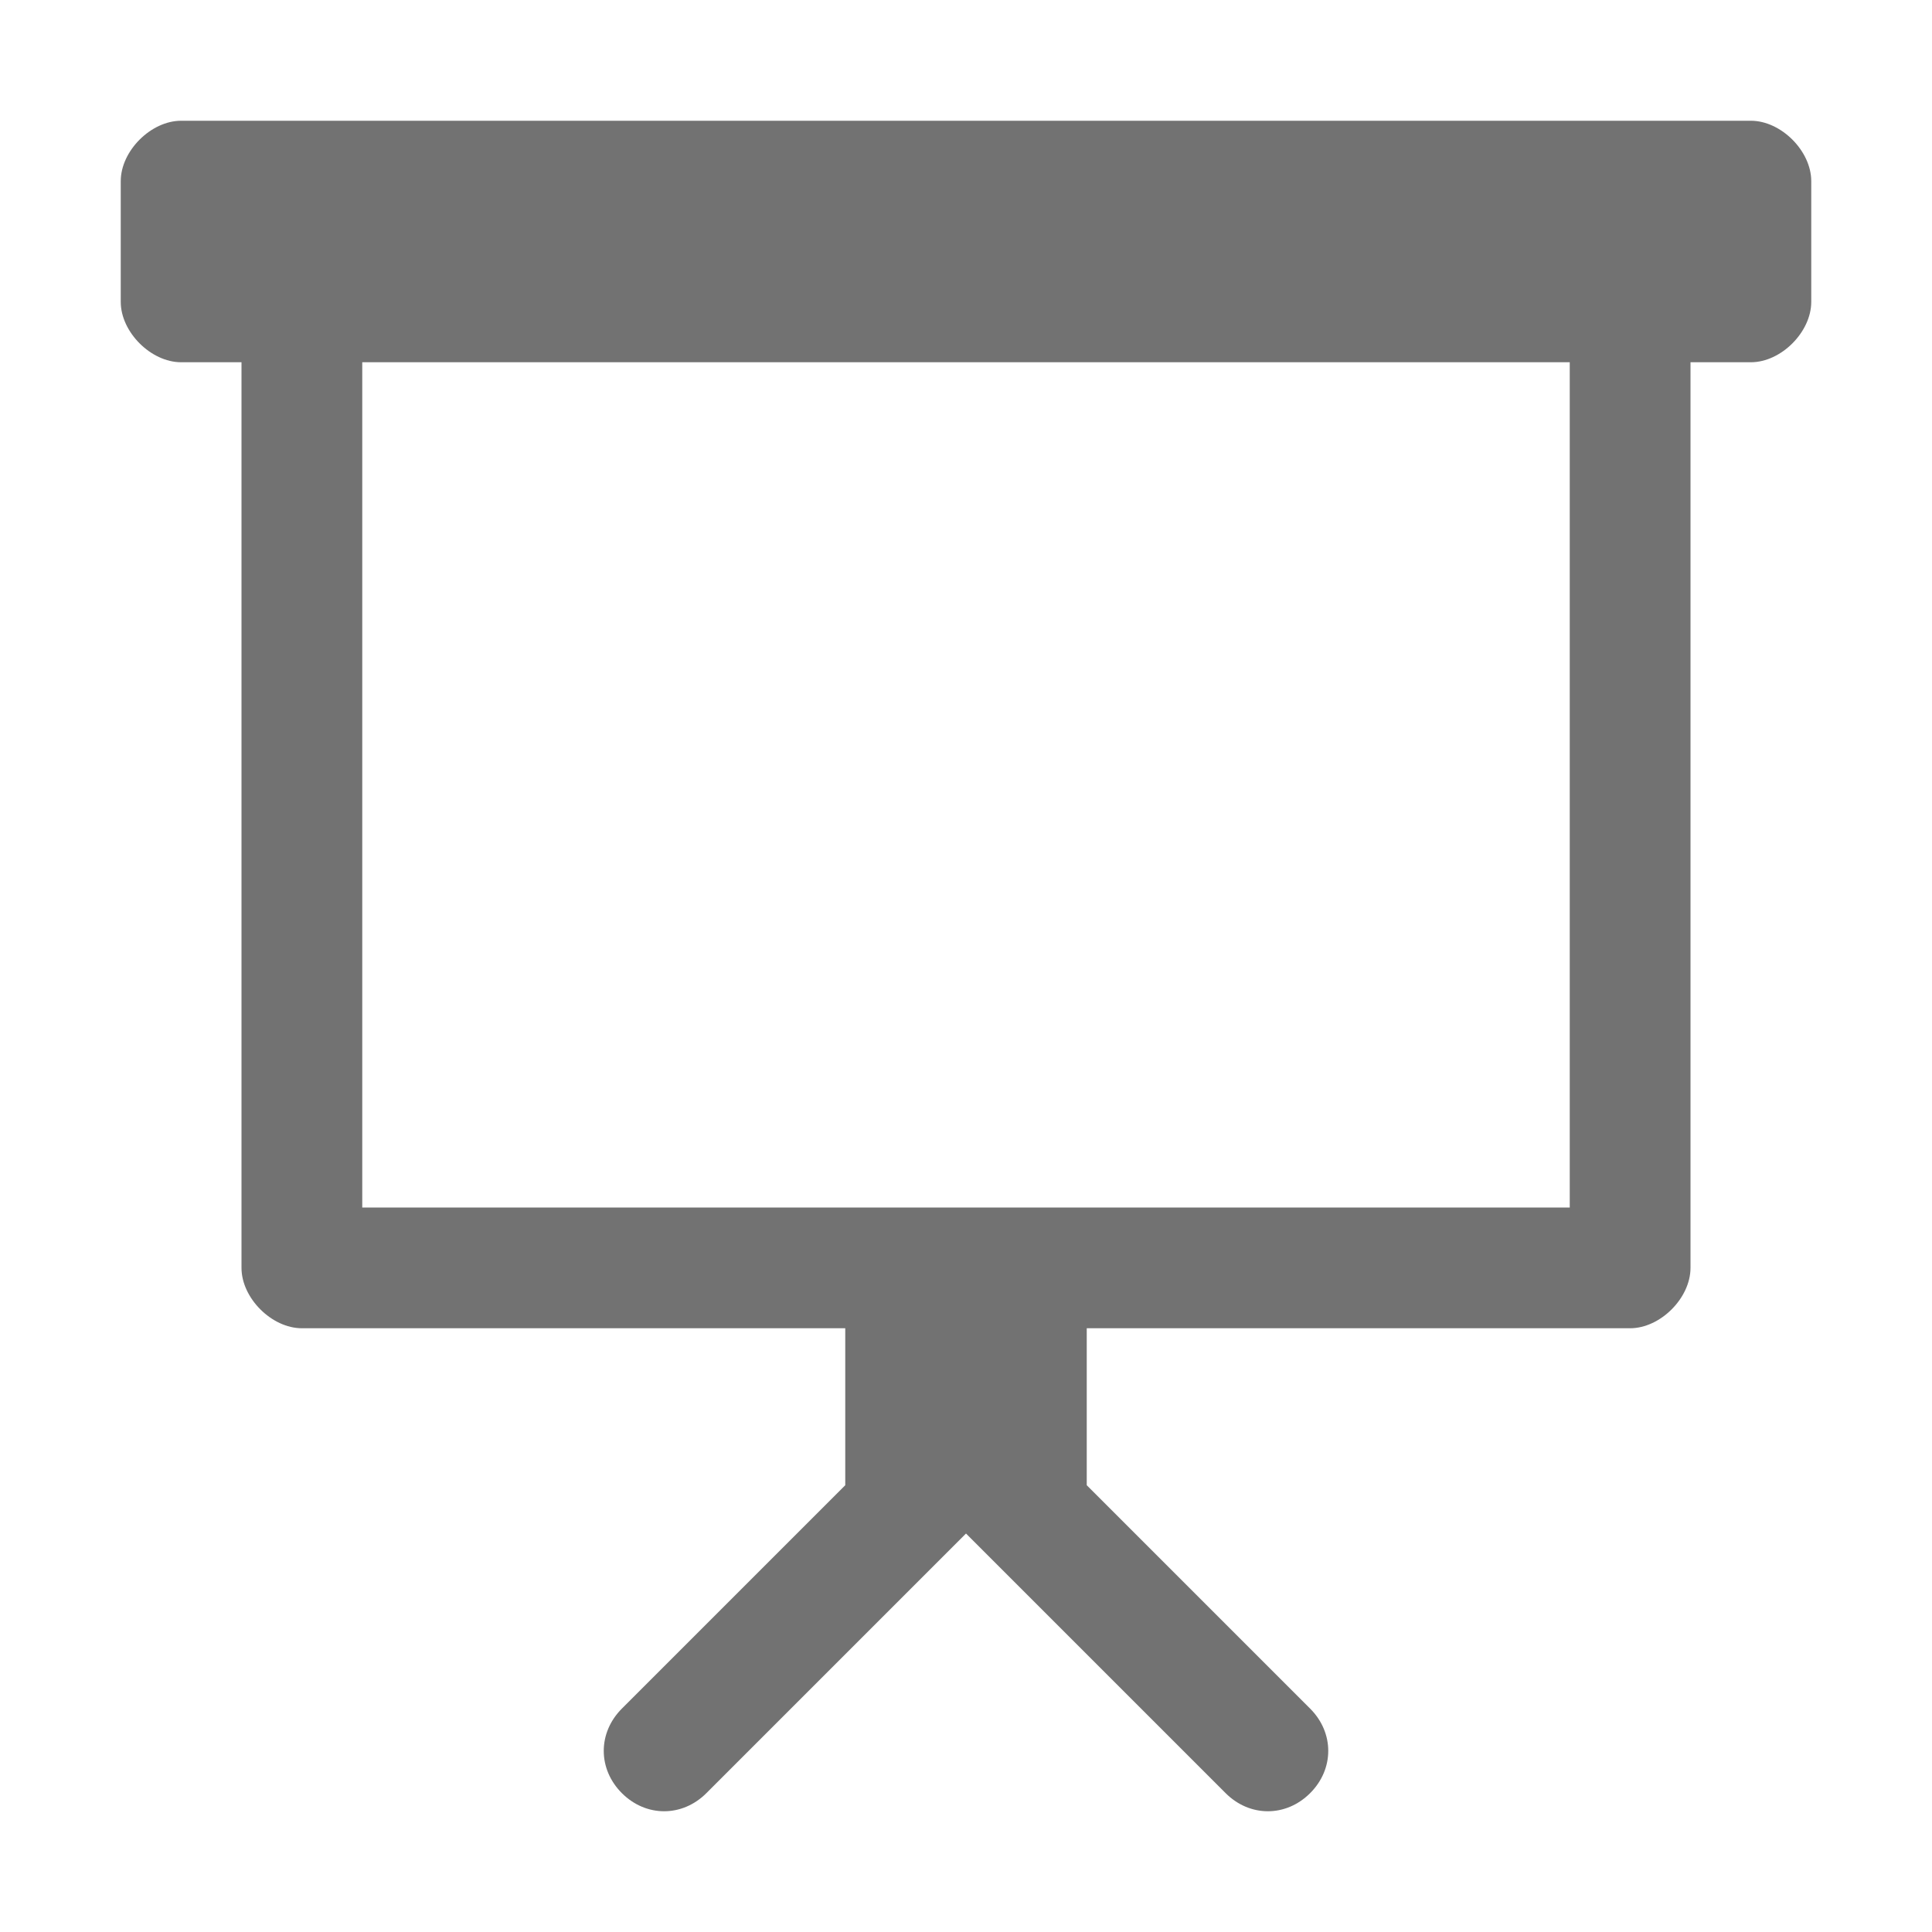 <?xml version="1.0" encoding="utf-8"?>
<!-- Generator: Adobe Illustrator 21.1.0, SVG Export Plug-In . SVG Version: 6.00 Build 0)  -->
<svg version="1.1" id="Layer_1" xmlns="http://www.w3.org/2000/svg" xmlns:xlink="http://www.w3.org/1999/xlink" x="0px" y="0px"
	 viewBox="0 0 32 32" style="enable-background:new 0 0 32 32;" xml:space="preserve">
<style type="text/css">
	.Blue{fill:#1177D7;}
	.Green{fill:#039C23;}
	.Yellow{fill:#FFB115;}
	.Black{fill:#727272;}
	.White{fill:#FFFFFF;}
	.Red{fill:#D11C1C;}
	.st0{opacity:0.75;}
</style>
<g id="Presentation">
	<path class="Black" d="M29,2H3C2.5,2,2,2.5,2,3v2c0,0.5,0.5,1,1,1h1v15c0,0.5,0.5,1,1,1h9v2.6l-3.7,3.7c-0.4,0.4-0.4,1,0,1.4
		s1,0.4,1.4,0l4.3-4.3l4.3,4.3c0.4,0.4,1,0.4,1.4,0s0.4-1,0-1.4L18,24.6V22h9c0.5,0,1-0.5,1-1V6h1c0.5,0,1-0.5,1-1V3
		C30,2.5,29.5,2,29,2z M26,20H6V6h20V20z"/>
</g>
</svg>

